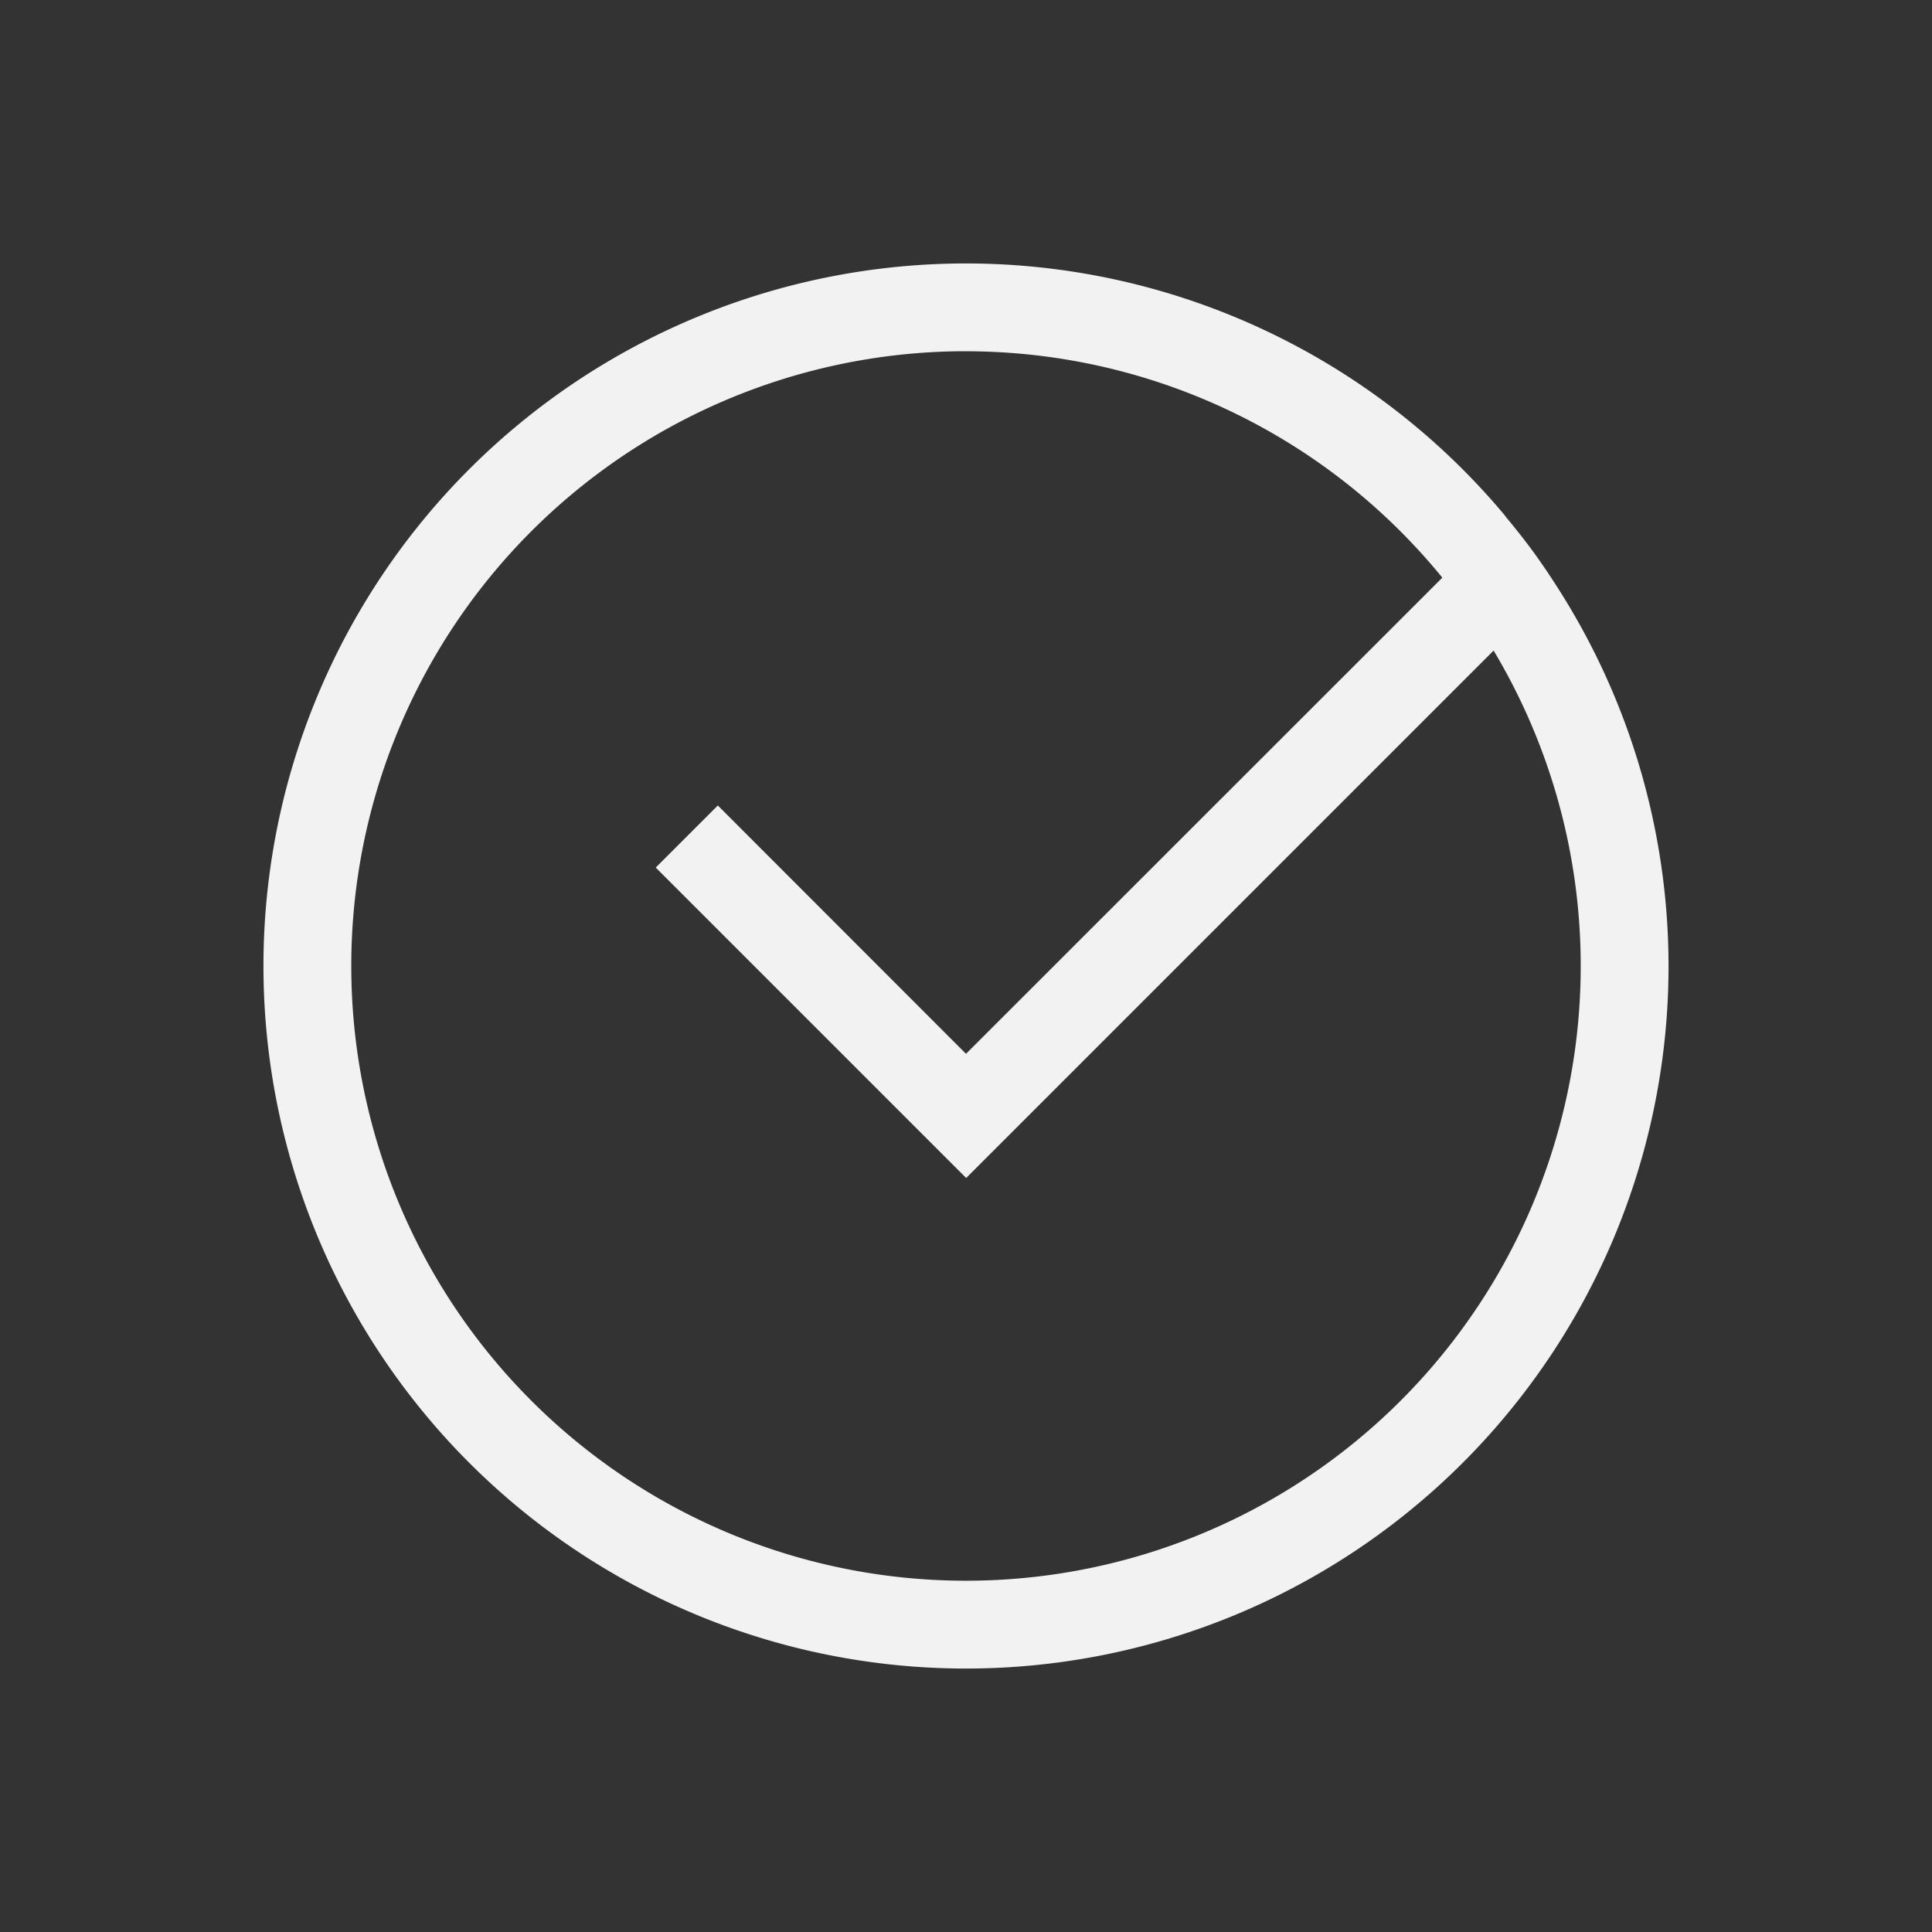 <svg width="22" height="22" version="1.1" xmlns="http://www.w3.org/2000/svg">
 <rect width="100%" height="100%" fill="#333333" stroke="none"/>
 <defs>
  <style id="current-color-scheme" type="text/css">.ColorScheme-Text { color:#f2f2f2; } .ColorScheme-Highlight { color:#4285f4; }</style>
 </defs>
 <path class="ColorScheme-Text" d="m11 3a8 8 0 0 0-8 8 8 8 0 0 0 8 8 8 8 0 0 0 8-8 8 8 0 0 0-1.268-4.316 8 8 0 0 0-0.285-0.418 8 8 0 0 0-0.299-0.379 8 8 0 0 0-0.014-0.02 8 8 0 0 0-6.135-2.867zm-0.094 1a7 7 0 0 1 0.094 0 7 7 0 0 1 5.424 2.578l-5.424 5.422-2.826-2.828-0.707 0.707 3.535 3.535 6.006-6.006a7 7 0 0 1 0.992 3.592 7 7 0 0 1-7 7 7 7 0 0 1-7-7 7 7 0 0 1 6.906-7z" fill="currentColor"/>
</svg>
